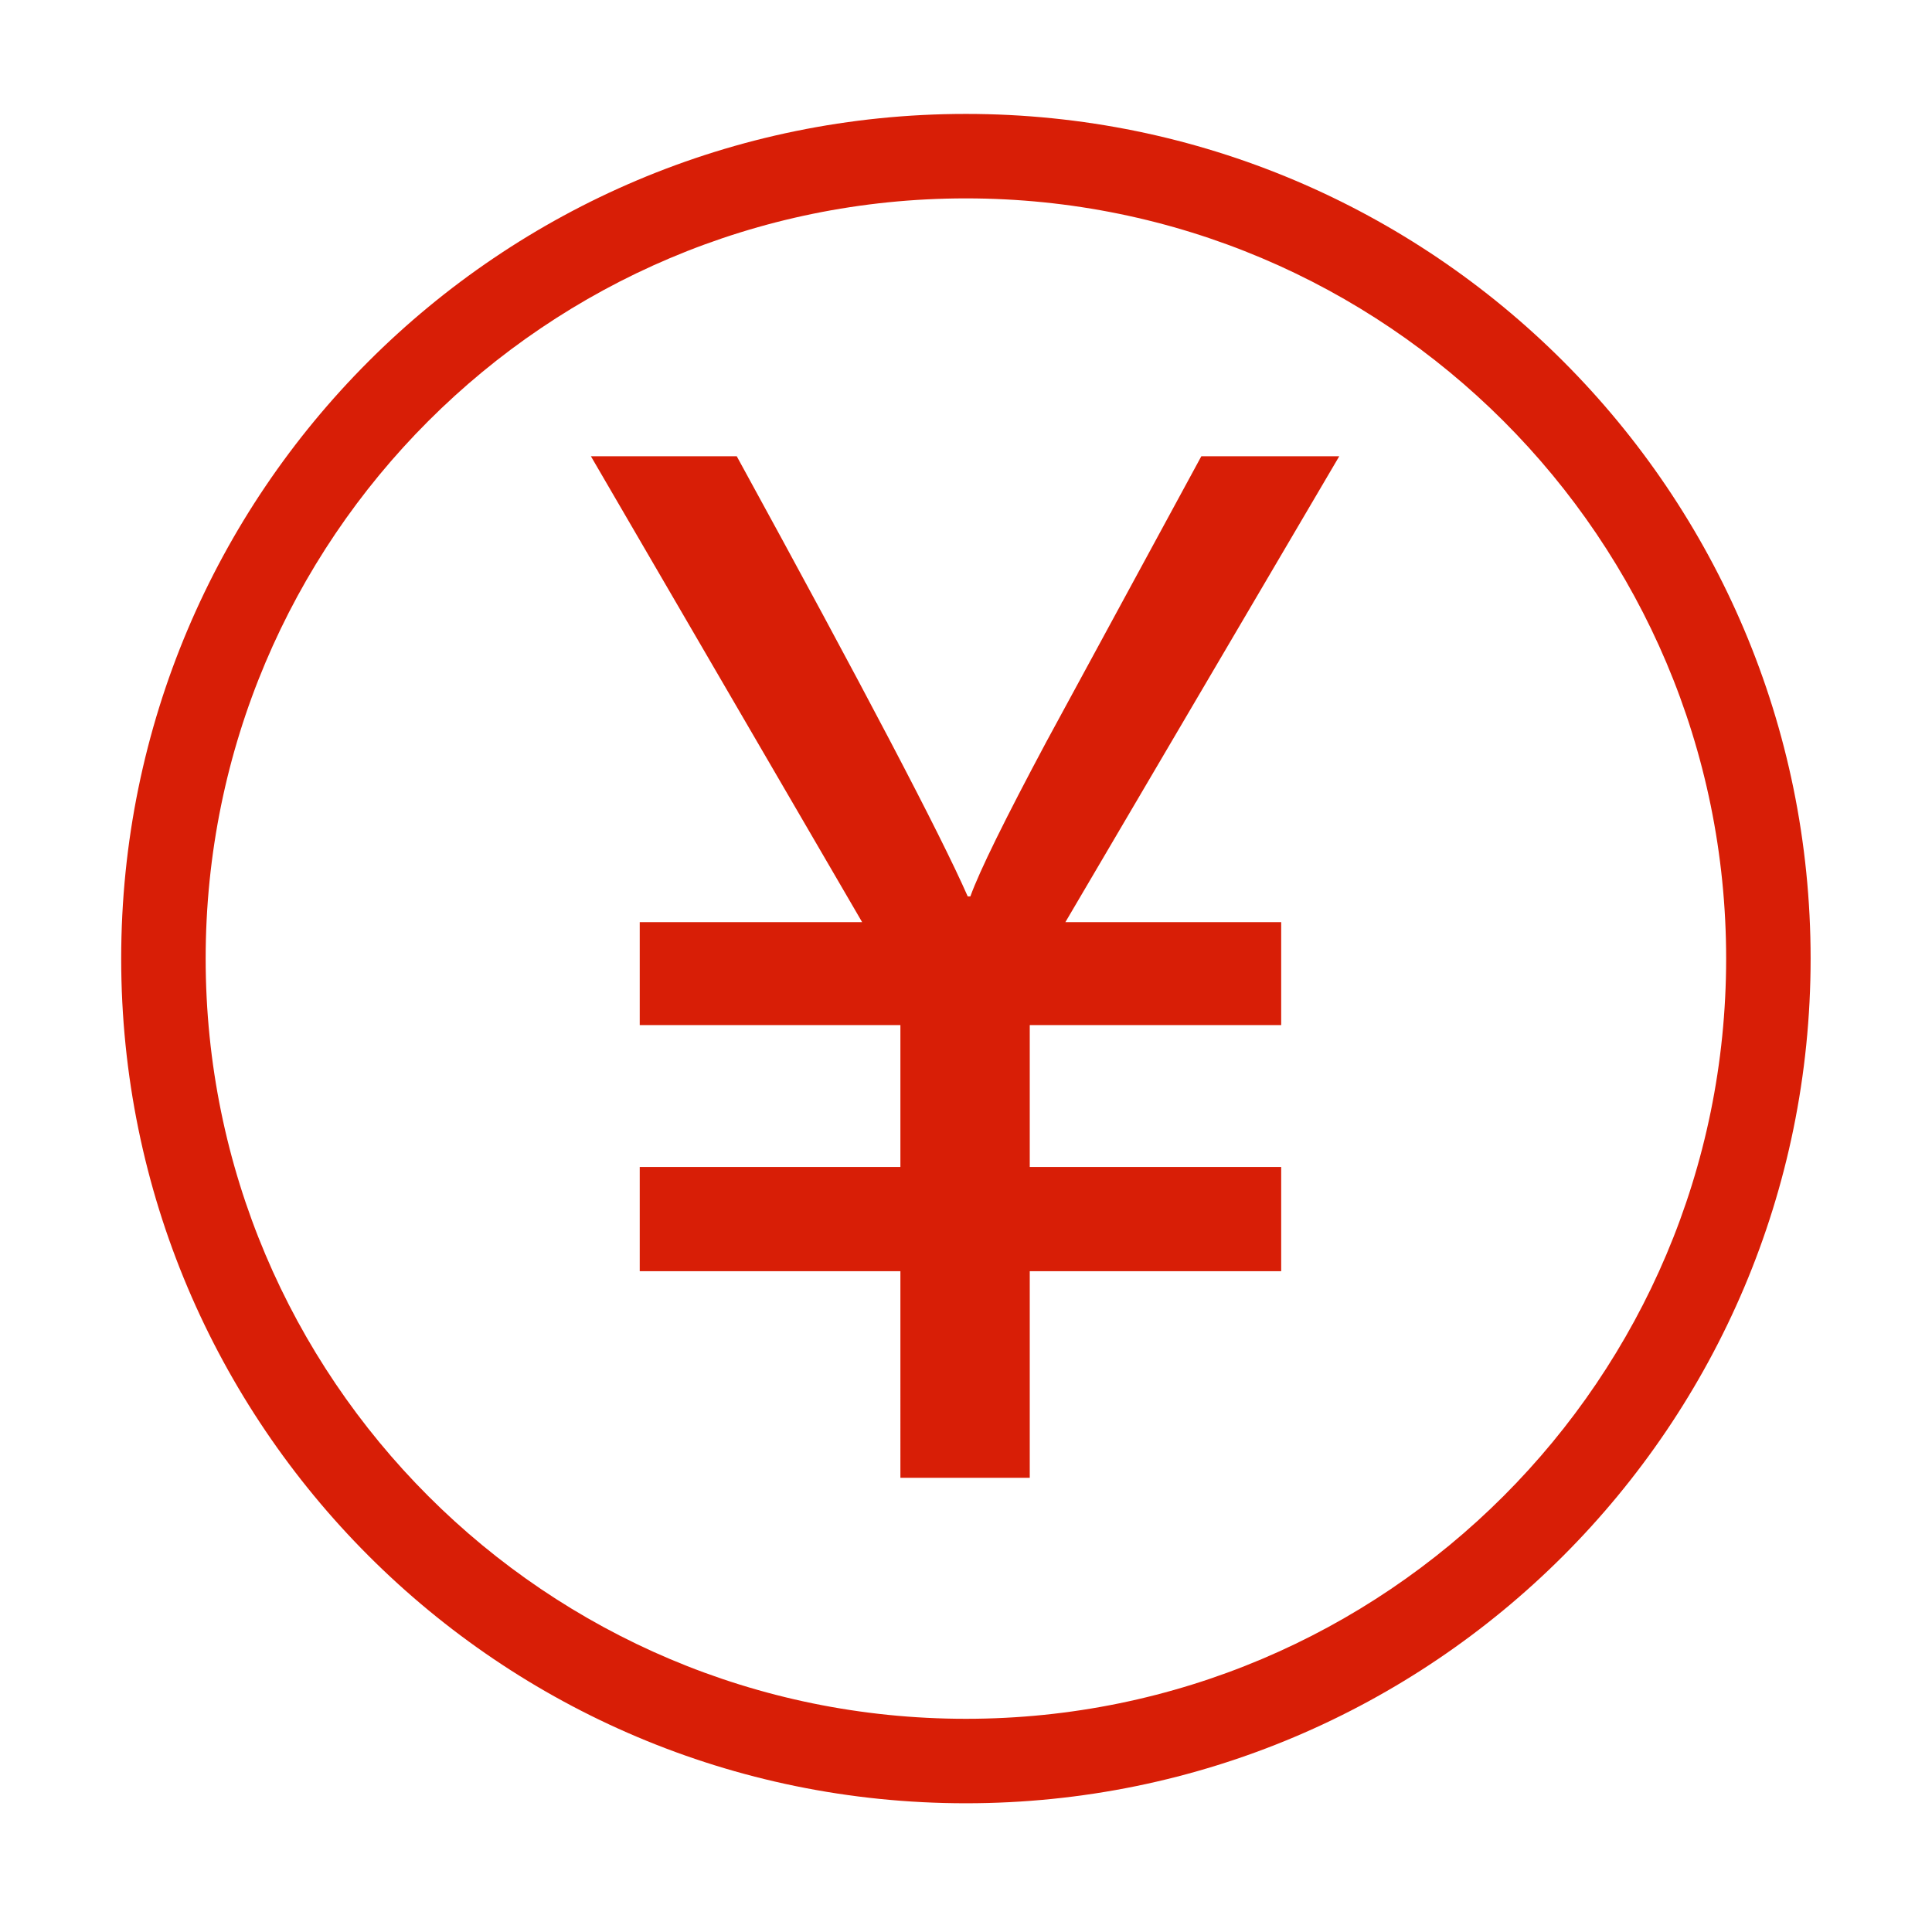 <?xml version="1.0" standalone="no"?><!DOCTYPE svg PUBLIC "-//W3C//DTD SVG 1.1//EN" "http://www.w3.org/Graphics/SVG/1.1/DTD/svg11.dtd"><svg t="1534484770782" class="icon" style="" viewBox="0 0 1024 1024" version="1.1" xmlns="http://www.w3.org/2000/svg" p-id="3167" xmlns:xlink="http://www.w3.org/1999/xlink" width="128" height="128"><defs><style type="text/css"></style></defs><path d="M511.949 60.379c-247.248 0-447.715 200.415-447.715 447.696 0 247.239 200.467 447.696 447.715 447.696s447.715-200.457 447.715-447.696C959.664 260.794 759.197 60.379 511.949 60.379zM511.949 911.002c-222.546 0-402.943-180.389-402.943-402.927 0-222.536 180.397-402.927 402.943-402.927s402.943 180.39 402.943 402.927C914.893 730.613 734.496 911.002 511.949 911.002zM636.732 241.82l-82.197 151.447c-21.904 41.009-35.327 68.29-40.225 81.844l-1.399 0c-14.428-32.878-55.265-110.656-122.422-233.292l-77.301 0 143.759 246.933L339.071 488.752l0 54.563 138.162 0 0 75.199-138.162 0 0 55.263 138.162 0L477.233 783.252l68.556 0L545.789 673.777l133.266 0 0-55.263L545.789 618.514l0-75.199 133.266 0 0-54.563L564.677 488.753l145.158-246.933L636.732 241.82z" p-id="3168" fill="#d81e06"></path></svg>